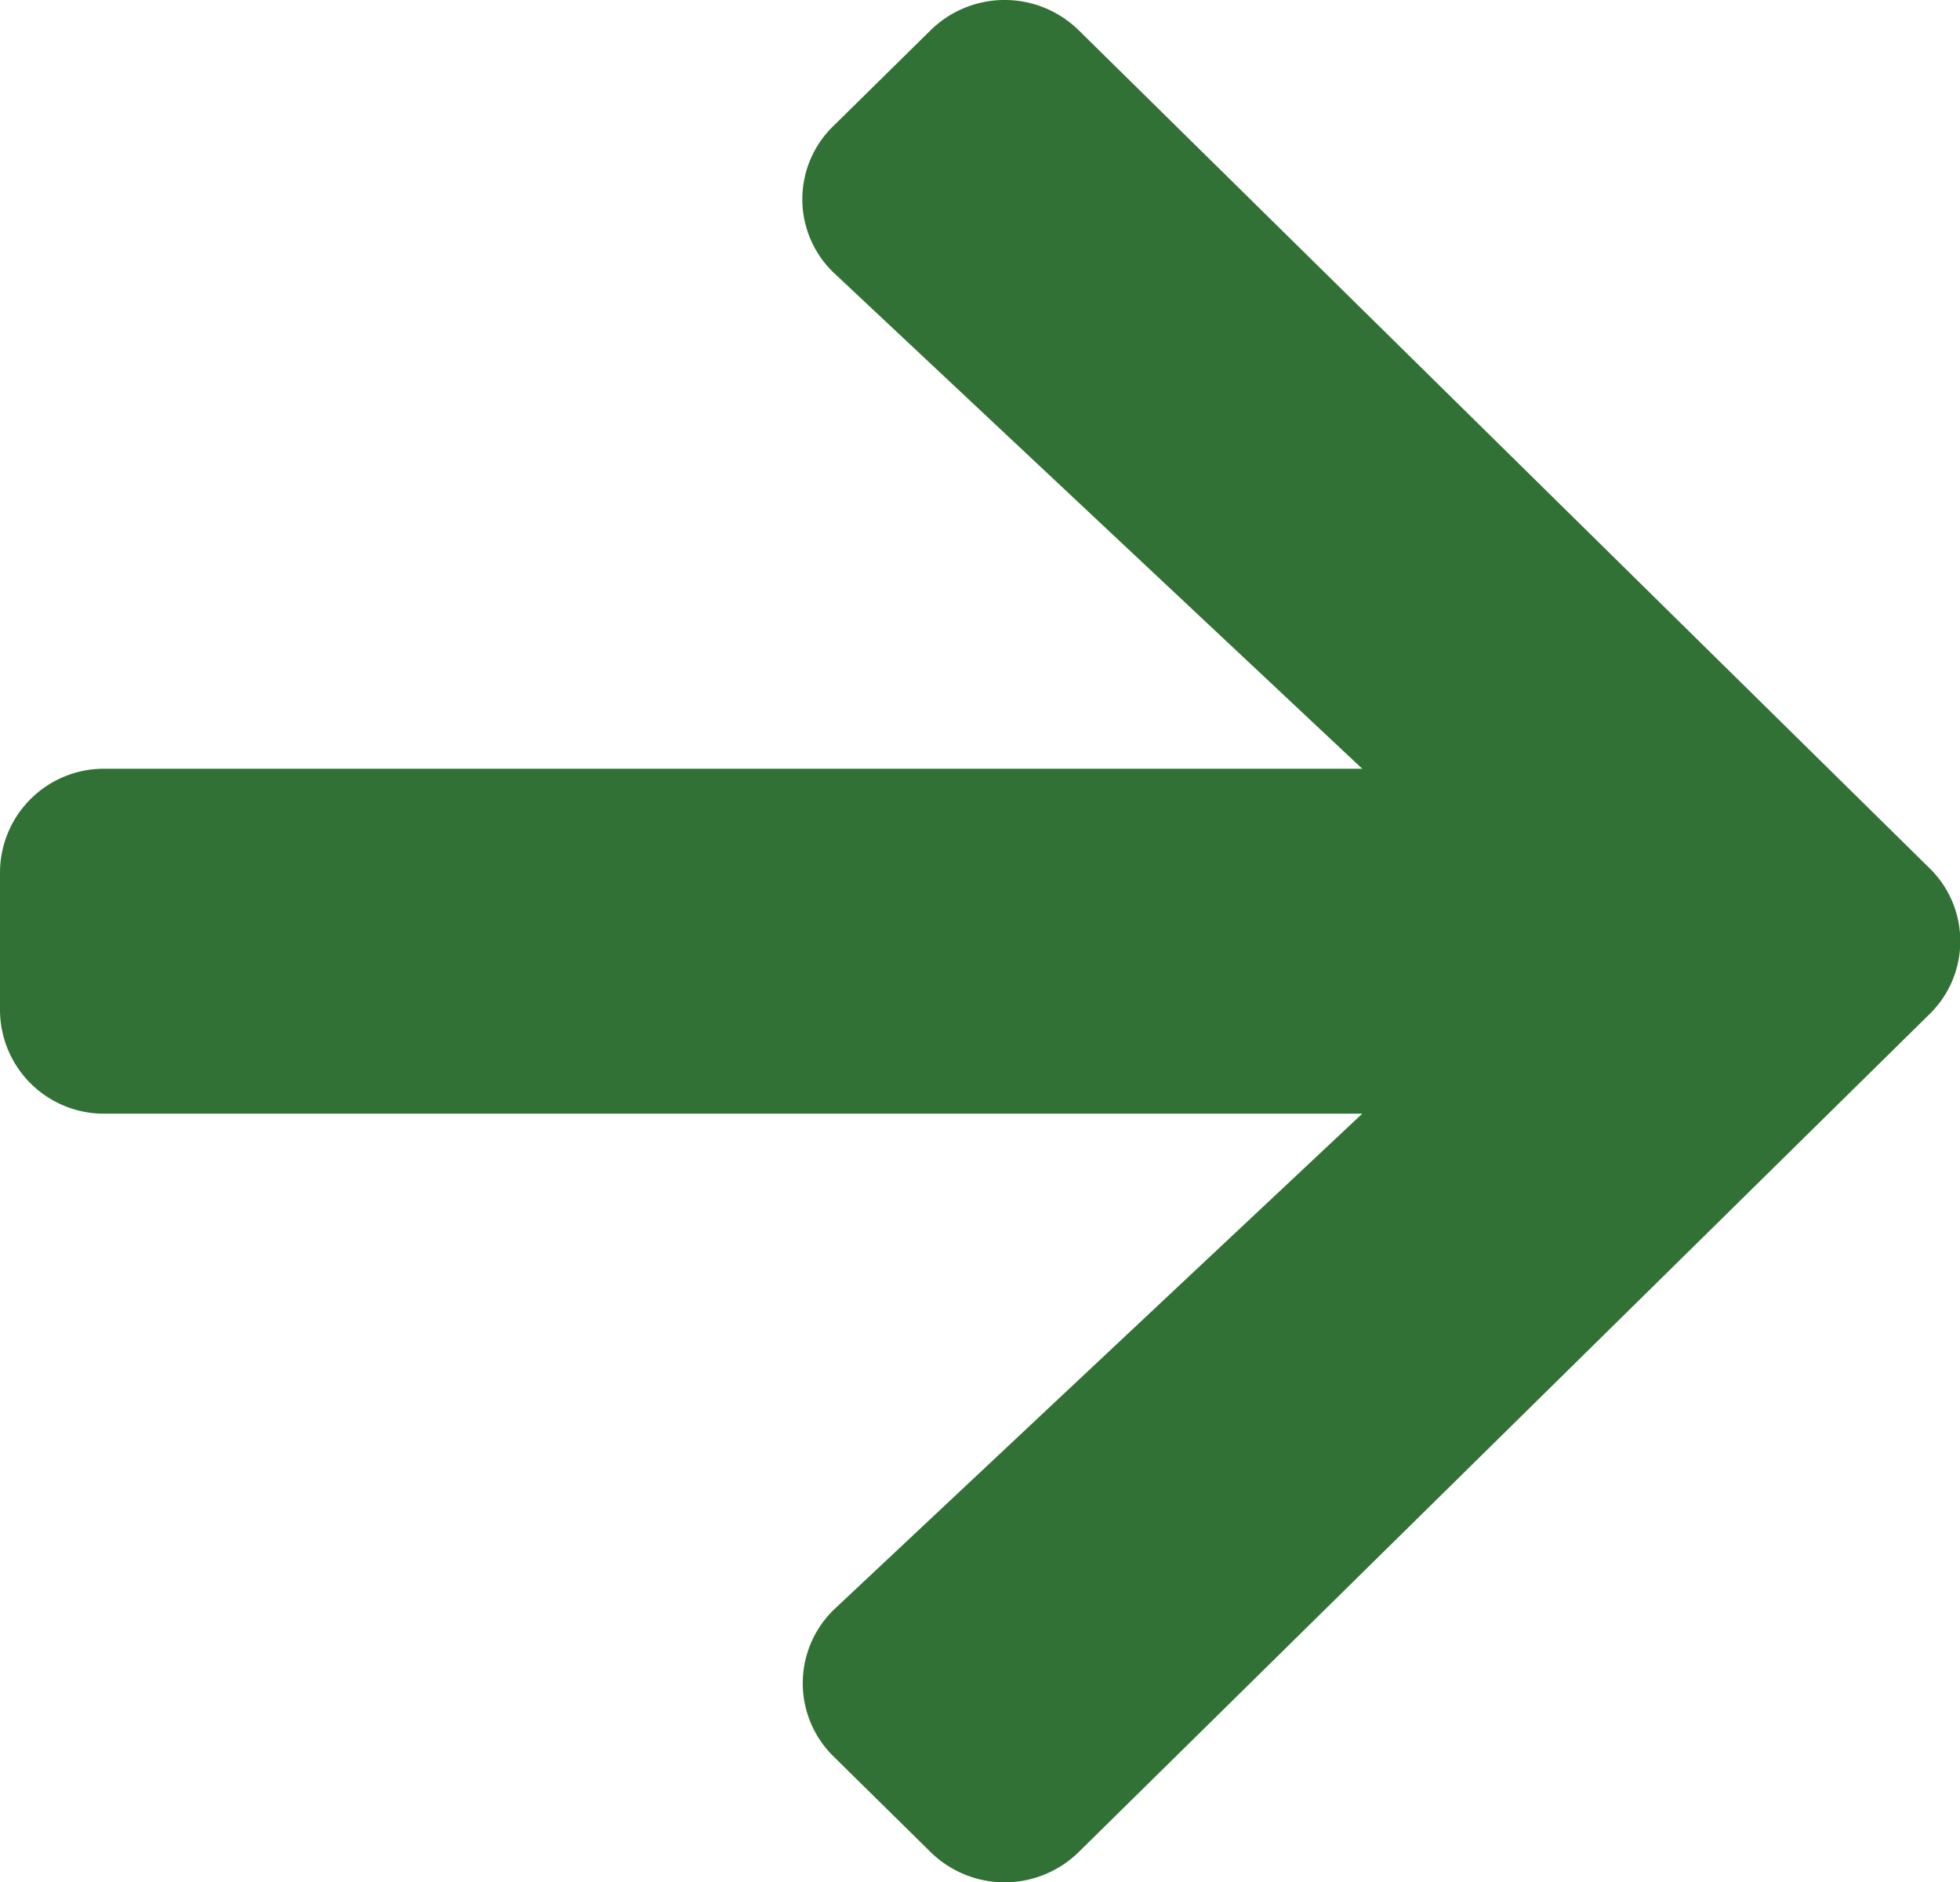 <svg xmlns="http://www.w3.org/2000/svg" width="18.726" height="17.978" viewBox="0 0 18.726 17.978">
  <path id="Icon_awesome-arrow-right" data-name="Icon awesome-arrow-right" d="M7.962,3.851l.928-.914a1.01,1.01,0,0,1,1.417,0l8.125,8a.974.974,0,0,1,0,1.4l-8.125,8a1.01,1.01,0,0,1-1.417,0l-.928-.914a.979.979,0,0,1,.017-1.412l5.036-4.726H1A.993.993,0,0,1,0,12.3V10.978A.993.993,0,0,1,1,9.99H13.015L7.978,5.264A.972.972,0,0,1,7.962,3.851Z" transform="translate(0 -2.647)" fill="#327136"/>
</svg>
